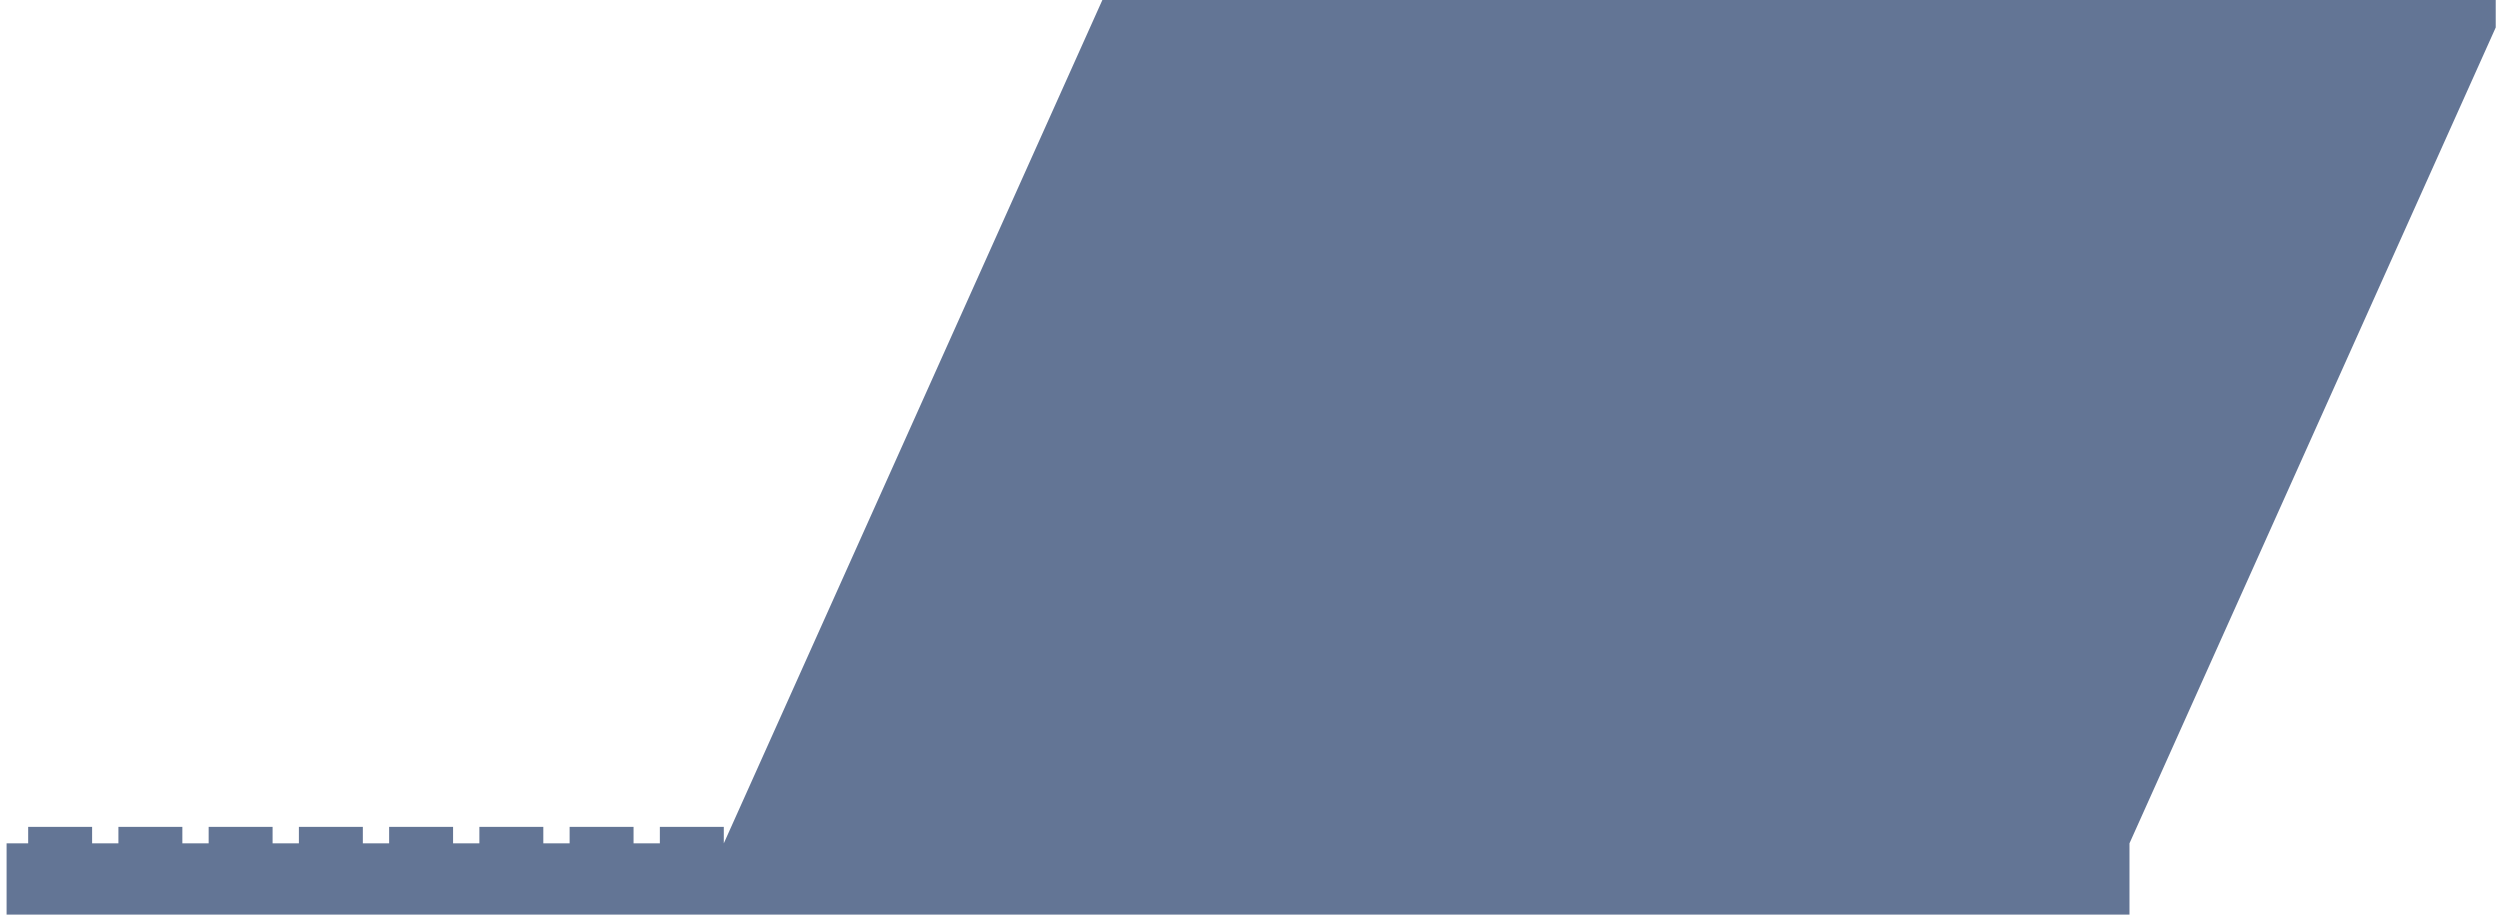 <svg width="332" height="122" viewBox="0 0 332 122" fill="none" xmlns="http://www.w3.org/2000/svg">
<path d="M146.396 0L96.121 111.996V109.805H87.629V111.996H84.136V109.805H75.645V111.996H72.153V109.805H63.661V111.996H60.168V109.805H51.677V111.996H48.185V109.805H39.693V111.996H36.2V109.805H27.709V111.996H24.217V109.805H15.725V111.996H12.232V109.805H3.741V111.996H0.875V121.456H103.789H282.795V111.996V111.995L331.432 3.65V0H146.396Z" fill="#637595"/>
</svg>
